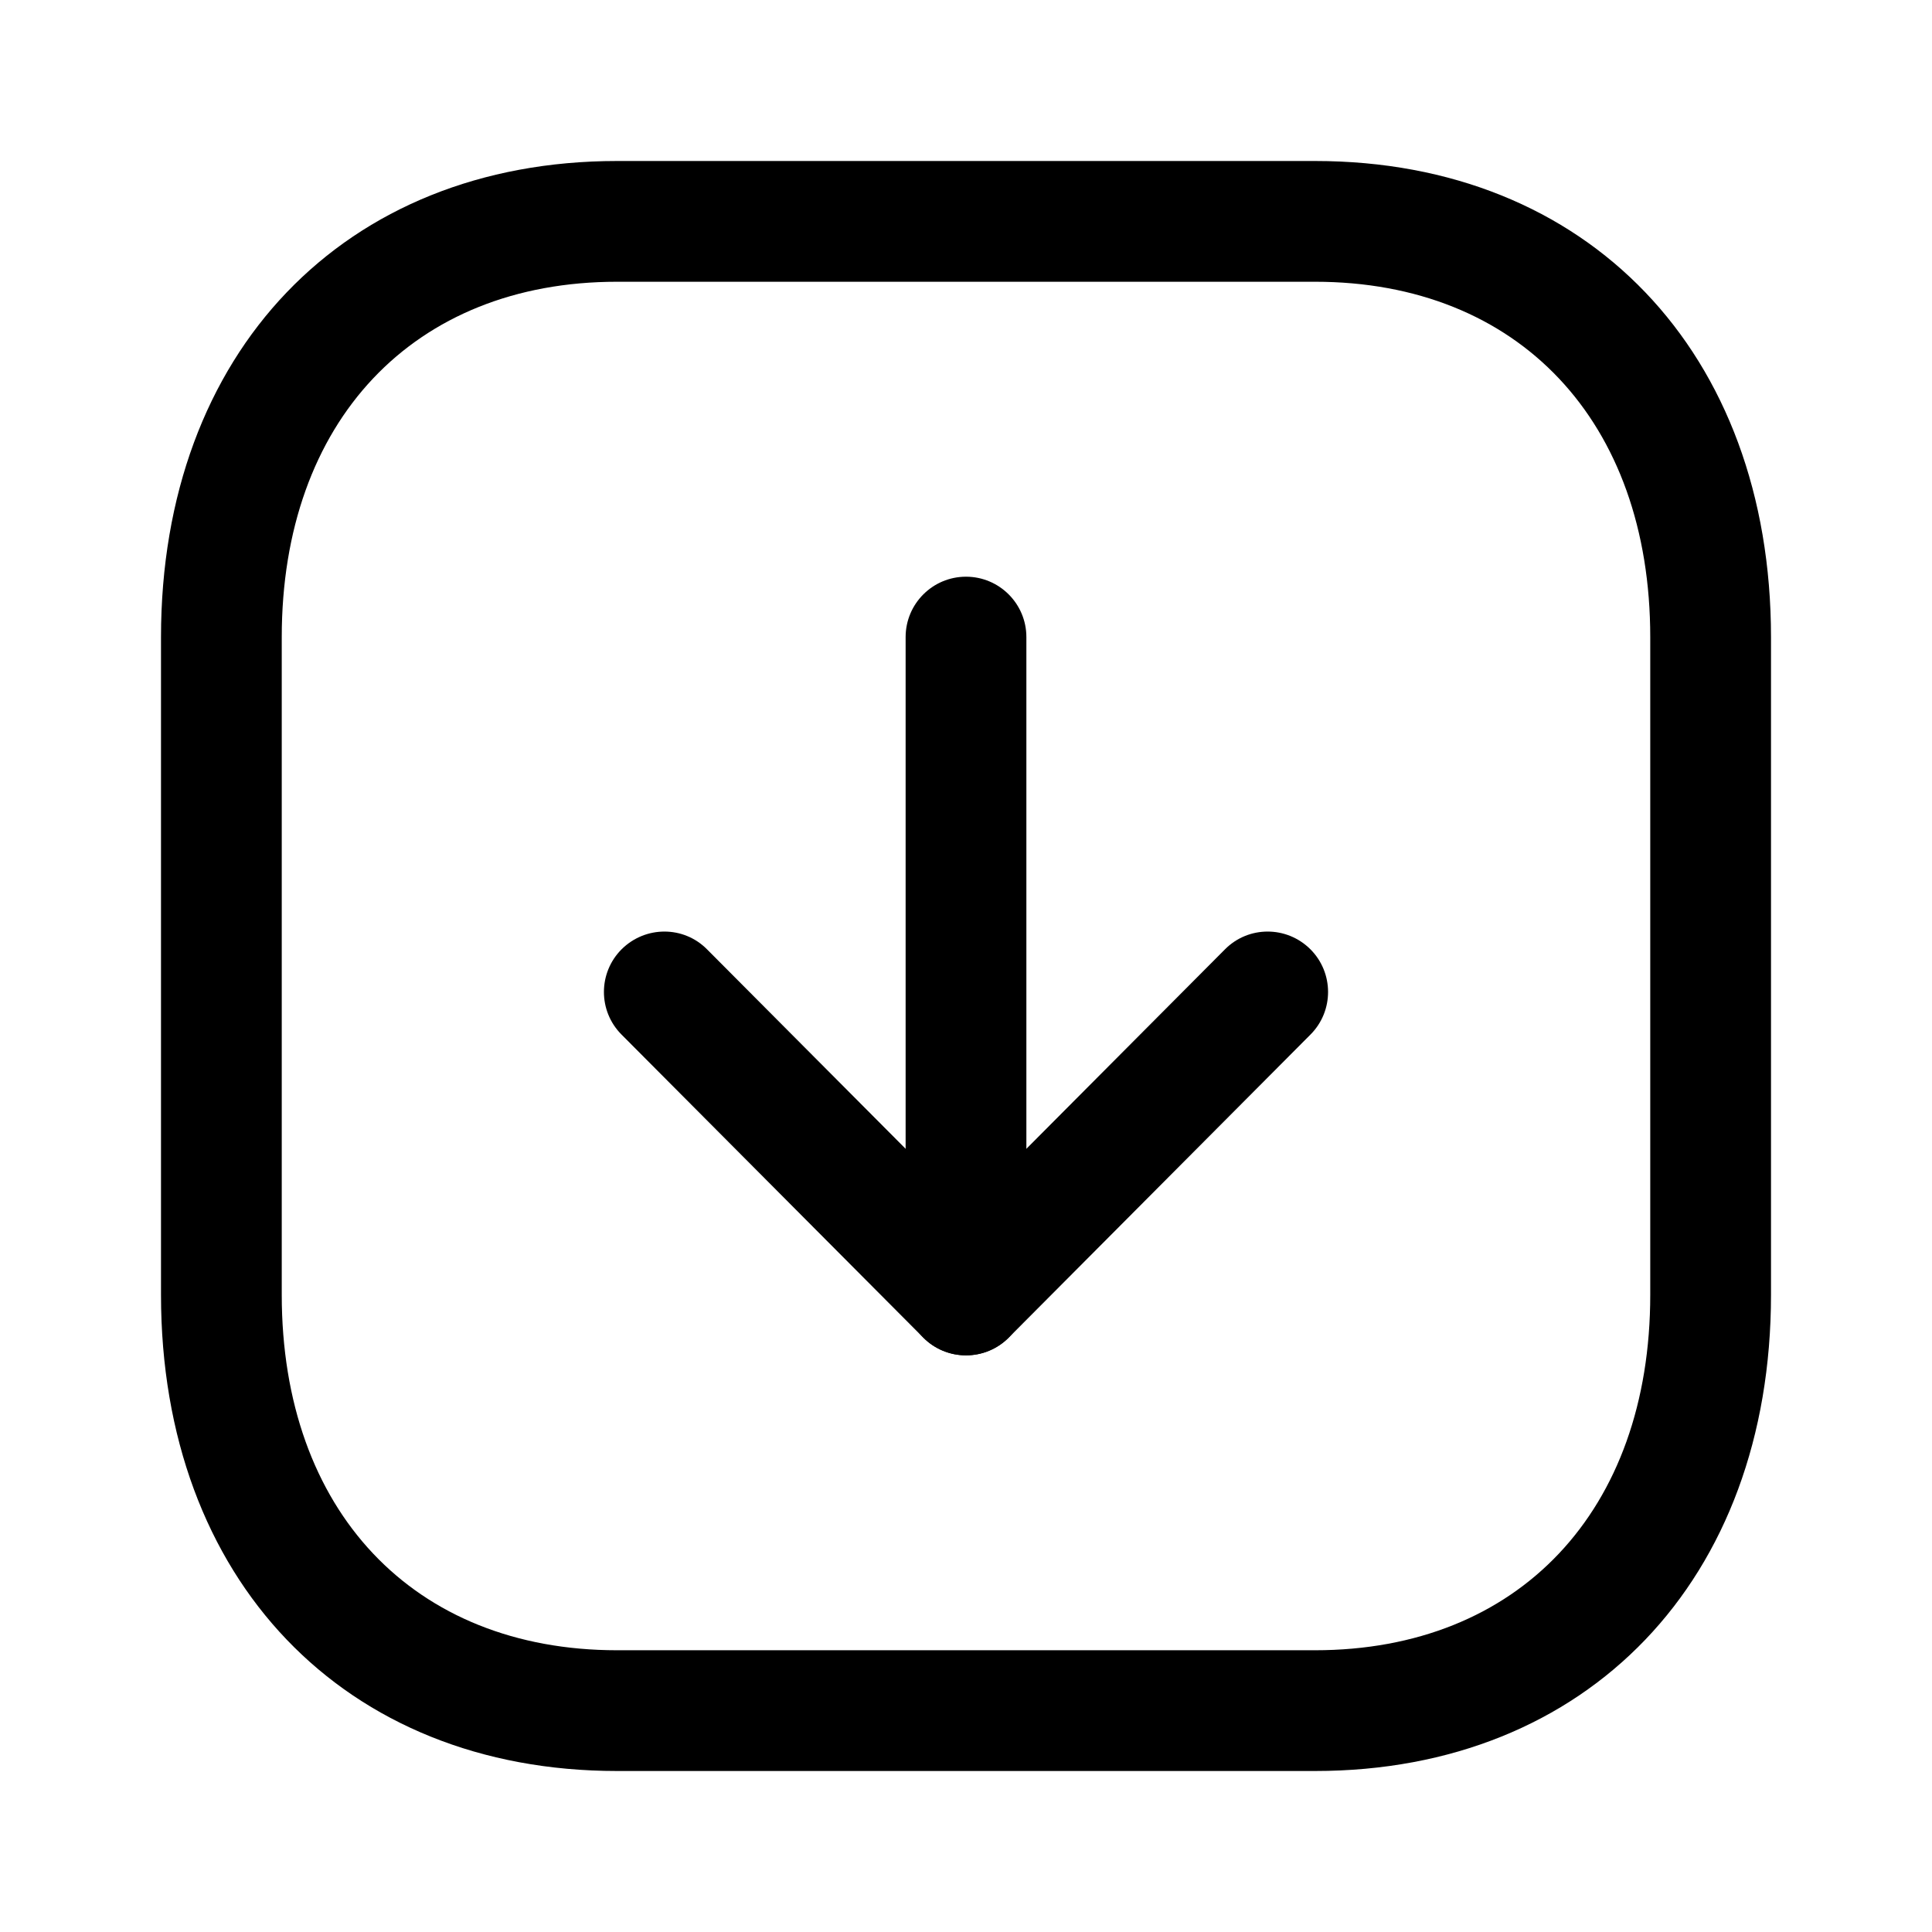 <svg width="24" height="24" viewBox="0 0 24 24" fill="none" xmlns="http://www.w3.org/2000/svg">
<path fill-rule="evenodd" clip-rule="evenodd" d="M7.666 3.5C5.136 3.5 3.5 5.233 3.5 7.916V16.084C3.5 18.767 5.136 20.5 7.666 20.5H16.335C18.865 20.5 20.5 18.767 20.5 16.084V7.916C20.5 5.233 18.865 3.5 16.335 3.5H7.666ZM16.335 22H7.666C4.277 22 2 19.622 2 16.084V7.916C2 4.378 4.277 2 7.666 2H16.335C19.724 2 22 4.378 22 7.916V16.084C22 19.622 19.724 22 16.335 22Z" fill="black"/>
<path fill-rule="evenodd" clip-rule="evenodd" d="M12 16.836C11.586 16.836 11.25 16.5 11.25 16.086V7.914C11.25 7.5 11.586 7.164 12 7.164C12.414 7.164 12.75 7.5 12.75 7.914V16.086C12.75 16.5 12.414 16.836 12 16.836Z" fill="black"/>
<path fill-rule="evenodd" clip-rule="evenodd" d="M12 16.837C11.801 16.837 11.609 16.758 11.469 16.616L7.721 12.852C7.428 12.558 7.43 12.083 7.723 11.791C8.017 11.5 8.491 11.498 8.783 11.793L12 15.024L15.217 11.793C15.51 11.498 15.984 11.5 16.277 11.791C16.57 12.083 16.572 12.558 16.279 12.852L12.531 16.616C12.391 16.758 12.199 16.837 12 16.837Z" fill="black"/>
</svg>
